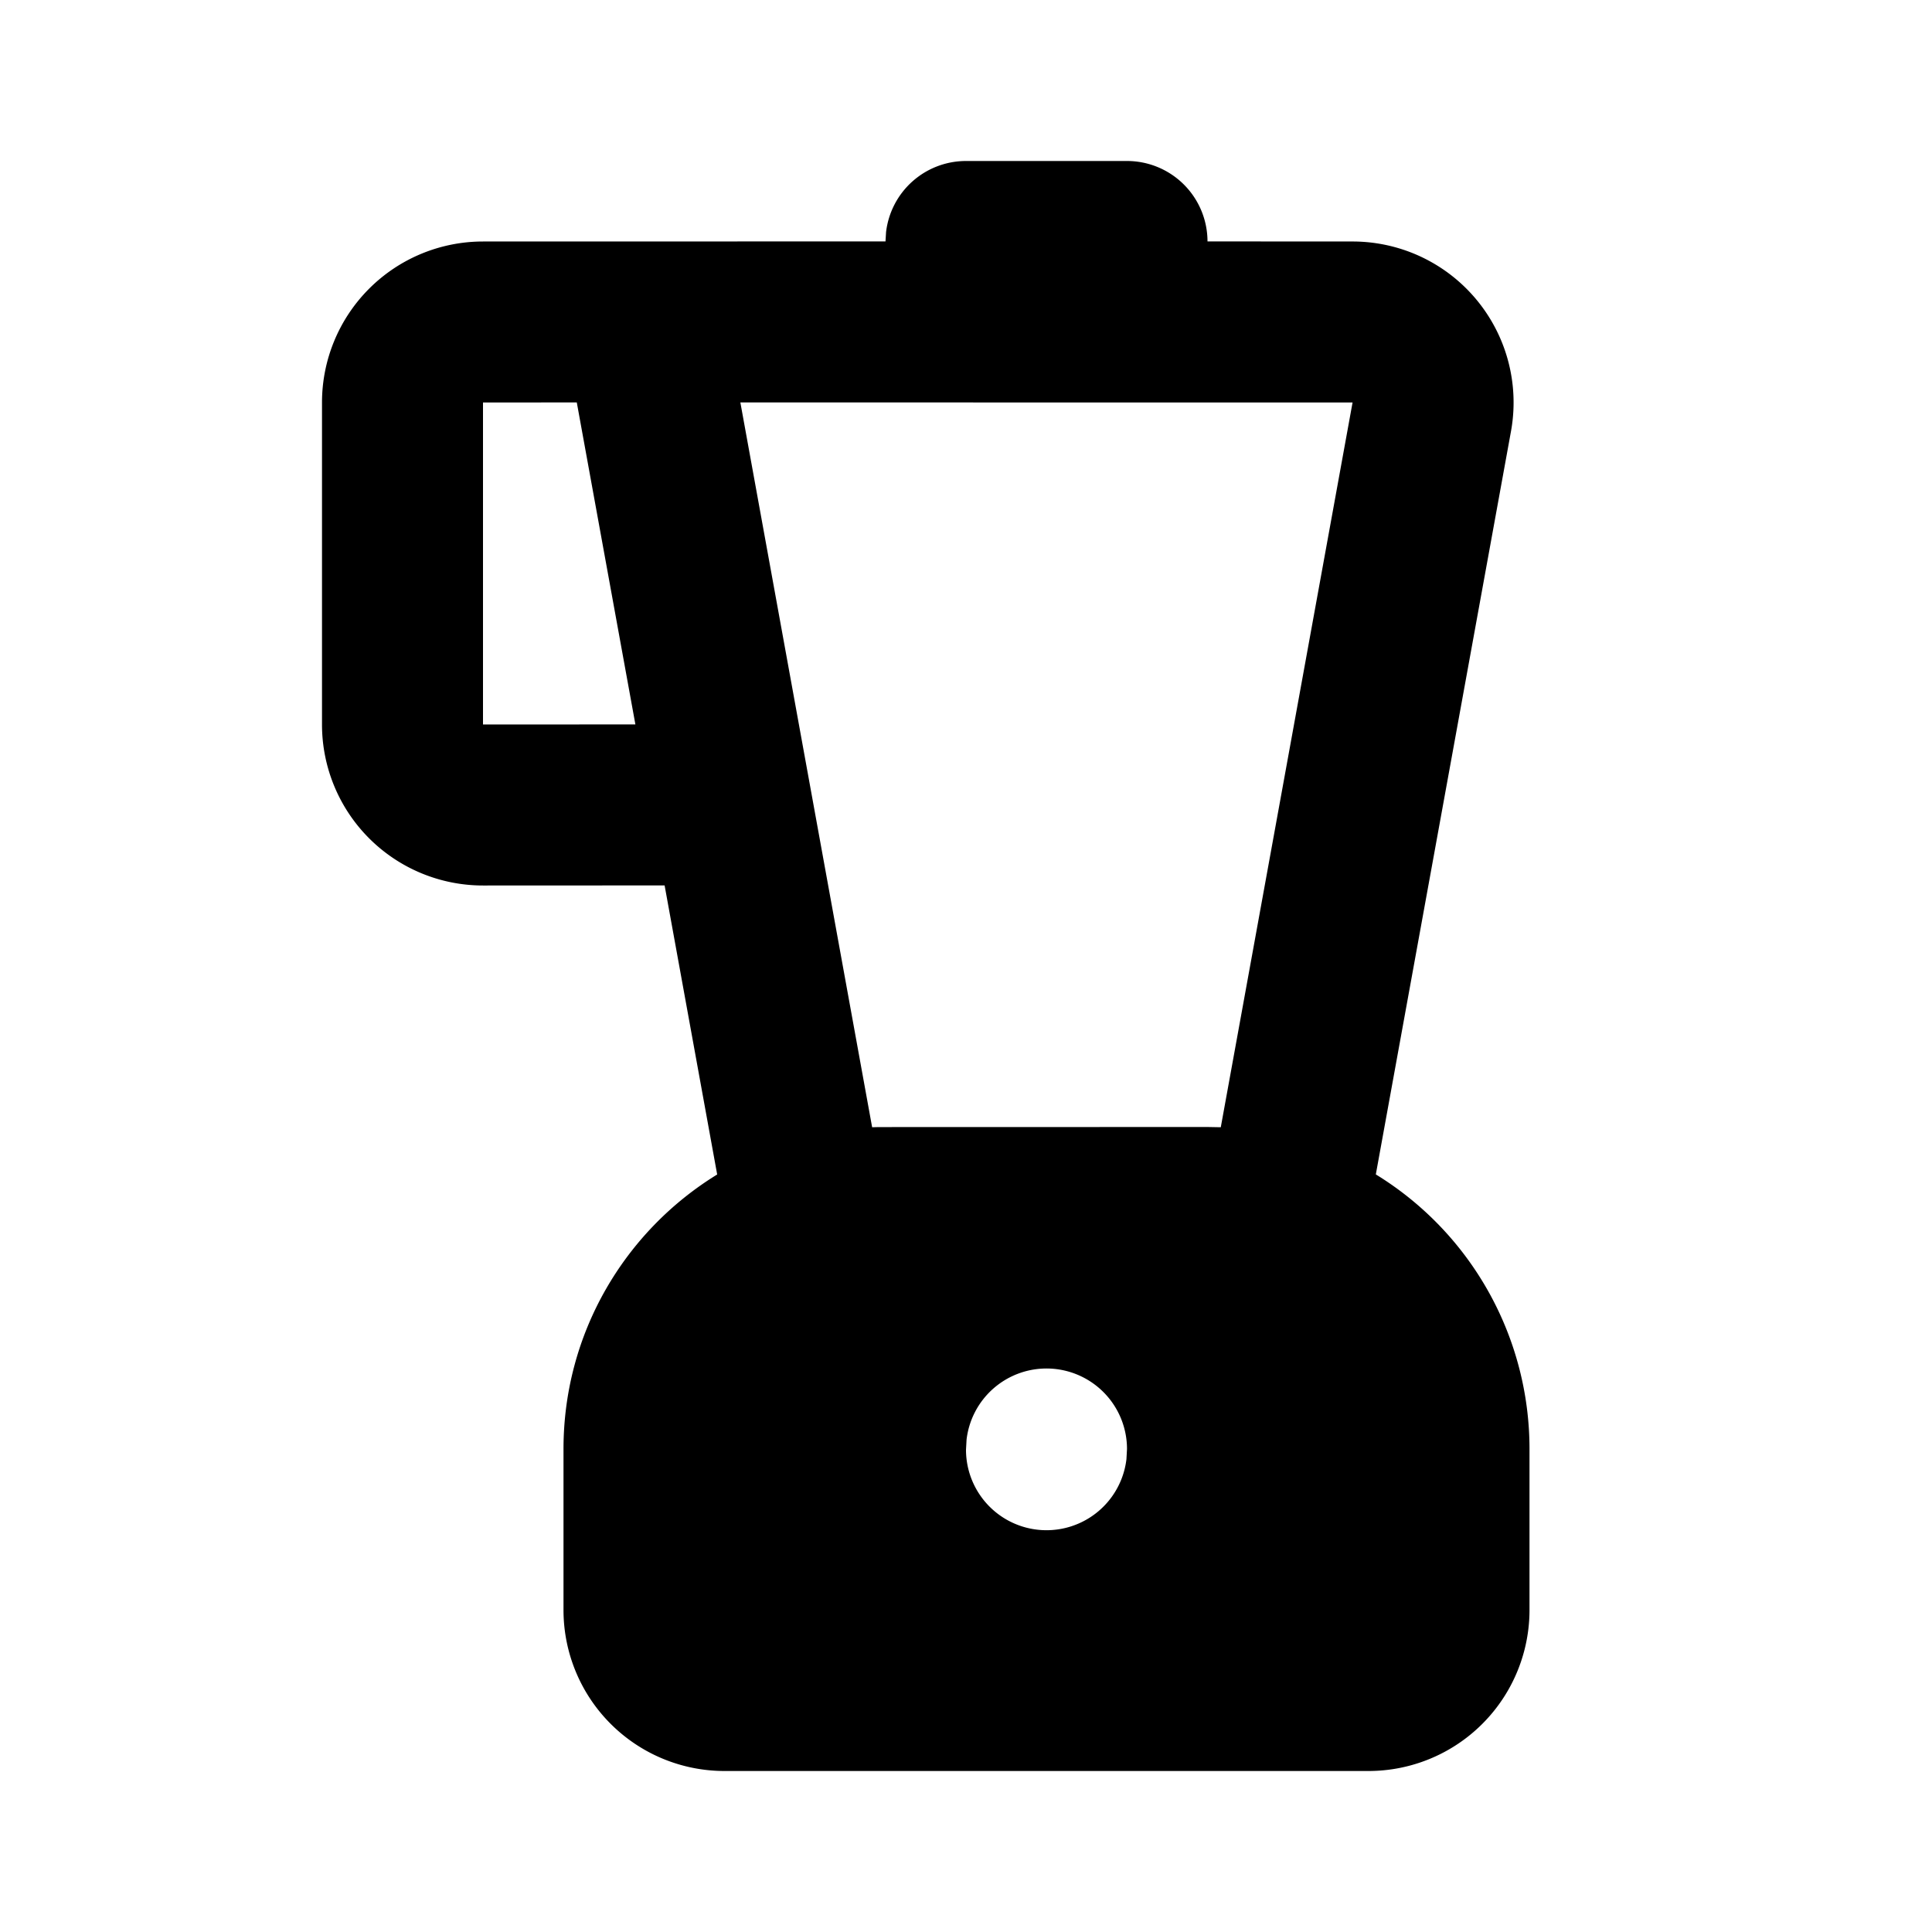 <!--
-->
<svg
  xmlns="http://www.w3.org/2000/svg"
  width="24"
  height="24"
  viewBox="0 0 24 24"
  fill="currentColor"
>
  <path d="M14 2a1 1 0 0 1 1 .999l1.802 .001a2 2 0 0 1 1.968 2.358l-1.679 9.231a4 4 0 0 1 1.909 3.411v2a2 2 0 0 1 -2 2h-8a2 2 0 0 1 -2 -2v-2c0 -1.443 .764 -2.707 1.909 -3.41l-.653 -3.591l-2.256 .001a2 2 0 0 1 -2 -2v-4a2 2 0 0 1 2 -2l5 -.001l.007 -.116a1 1 0 0 1 .993 -.883zm-1 15a1 1 0 0 0 -.993 .883l-.007 .127a1 1 0 0 0 1.993 .117l.007 -.127a1 1 0 0 0 -1 -1m2.165 -2.997l1.637 -9.003l-7.605 -.001l1.637 9.004l.083 -.002l4.083 -.001zm-8 -9.004l-1.165 .001v4l1.893 -.001z" />
</svg>
